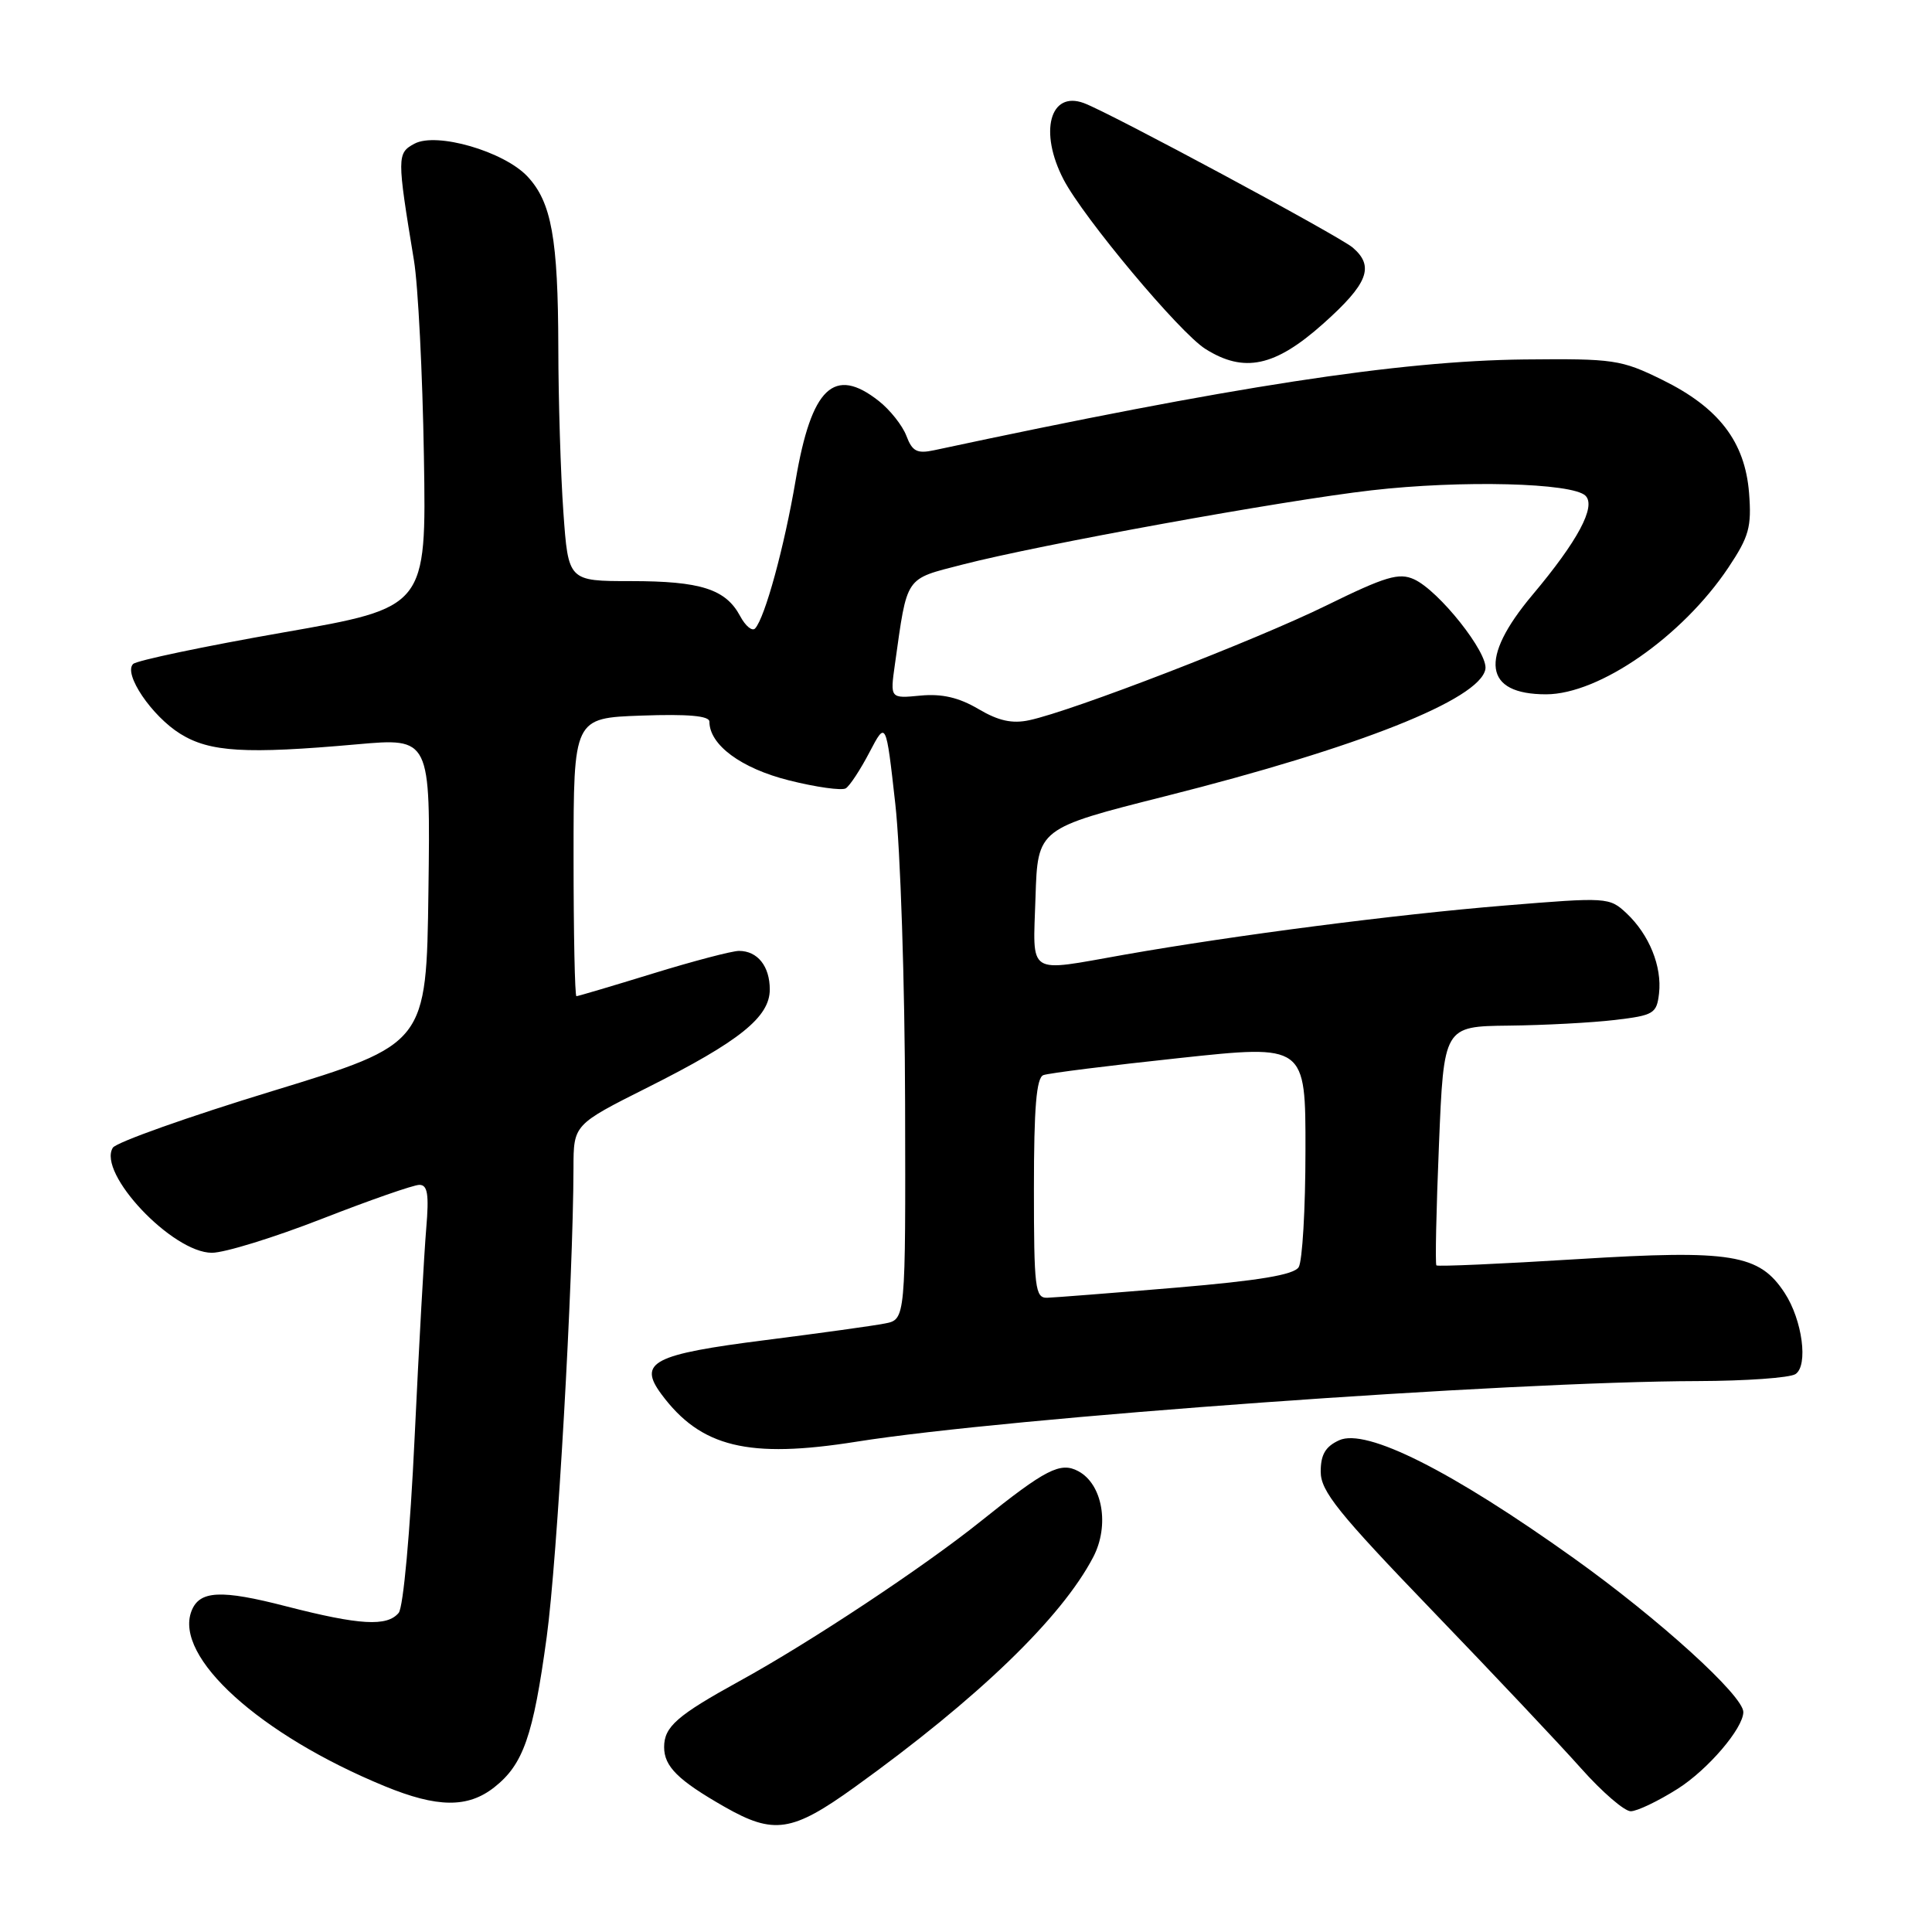 <?xml version="1.0" encoding="UTF-8" standalone="no"?>
<!DOCTYPE svg PUBLIC "-//W3C//DTD SVG 1.1//EN" "http://www.w3.org/Graphics/SVG/1.1/DTD/svg11.dtd" >
<svg xmlns="http://www.w3.org/2000/svg" xmlns:xlink="http://www.w3.org/1999/xlink" version="1.1" viewBox="0 0 256 256">
 <g >
 <path fill="currentColor"
d=" M 113.27 236.79 C 129.60 225.04 140.65 214.38 144.86 206.32 C 147.05 202.12 146.10 196.66 142.88 194.94 C 140.52 193.67 138.56 194.67 130.00 201.54 C 122.43 207.62 107.34 217.62 98.01 222.74 C 89.71 227.31 88.00 228.80 88.00 231.50 C 88.00 234.07 89.85 235.90 96.00 239.41 C 102.54 243.14 104.95 242.78 113.27 236.79 Z  M 222.31 237.02 C 226.31 234.48 230.98 229.02 231.00 226.86 C 231.01 224.69 219.81 214.52 208.55 206.48 C 192.30 194.87 181.03 189.21 177.45 190.84 C 175.63 191.67 175.00 192.74 175.00 195.01 C 175.00 197.59 177.31 200.46 189.75 213.38 C 197.86 221.80 206.76 231.23 209.52 234.34 C 212.29 237.45 215.24 240.00 216.08 240.00 C 216.92 240.00 219.72 238.66 222.31 237.02 Z  M 65.49 236.83 C 69.34 233.80 70.65 230.05 72.44 216.92 C 73.84 206.68 75.95 169.66 75.99 154.76 C 76.00 149.02 76.00 149.02 85.84 144.08 C 97.99 137.98 102.00 134.77 102.00 131.11 C 102.00 128.03 100.38 126.00 97.92 126.00 C 97.00 126.00 91.86 127.35 86.50 129.00 C 81.14 130.65 76.58 132.00 76.38 132.00 C 76.17 132.00 76.00 123.71 76.00 113.57 C 76.00 95.14 76.00 95.14 85.00 94.82 C 91.15 94.60 94.00 94.85 94.00 95.62 C 94.00 98.70 98.20 101.81 104.53 103.40 C 108.15 104.31 111.54 104.78 112.07 104.46 C 112.60 104.13 114.01 101.98 115.21 99.68 C 117.40 95.50 117.40 95.50 118.63 106.50 C 119.31 112.55 119.90 130.40 119.93 146.17 C 120.00 174.84 120.00 174.84 117.25 175.37 C 115.74 175.67 108.65 176.65 101.50 177.56 C 86.50 179.46 84.50 180.50 87.64 184.74 C 92.86 191.78 99.16 193.31 113.50 191.03 C 133.56 187.83 199.79 183.06 225.00 183.00 C 231.32 182.98 237.13 182.57 237.90 182.08 C 239.63 180.98 238.83 174.91 236.47 171.31 C 233.11 166.18 229.44 165.58 209.07 166.84 C 198.94 167.47 190.50 167.84 190.33 167.67 C 190.16 167.49 190.31 160.30 190.67 151.68 C 191.31 136.00 191.31 136.00 199.91 135.90 C 204.63 135.85 210.97 135.51 214.00 135.15 C 219.13 134.54 219.52 134.31 219.83 131.64 C 220.24 128.06 218.53 123.85 215.53 121.02 C 213.25 118.89 212.98 118.87 199.36 119.99 C 184.94 121.17 163.61 123.93 149.00 126.50 C 135.89 128.81 136.88 129.45 137.21 118.88 C 137.50 109.77 137.50 109.77 154.50 105.48 C 180.08 99.03 196.05 92.69 196.82 88.68 C 197.24 86.54 190.67 78.26 187.37 76.76 C 185.37 75.85 183.59 76.38 175.75 80.23 C 166.39 84.83 142.11 94.21 136.39 95.43 C 134.12 95.92 132.30 95.52 129.63 93.94 C 127.05 92.42 124.81 91.90 121.96 92.17 C 117.94 92.56 117.94 92.56 118.58 88.03 C 120.25 76.18 119.83 76.80 127.53 74.81 C 137.81 72.16 169.97 66.32 181.73 64.97 C 193.65 63.60 208.37 63.97 210.09 65.69 C 211.51 67.11 209.07 71.68 203.04 78.85 C 195.96 87.29 196.62 92.00 204.87 92.00 C 211.91 91.99 222.90 84.35 229.01 75.22 C 231.76 71.10 232.11 69.84 231.76 65.32 C 231.22 58.53 227.75 54.01 220.26 50.33 C 214.81 47.65 213.83 47.51 202.00 47.63 C 185.33 47.81 163.13 51.23 123.77 59.66 C 121.51 60.14 120.88 59.81 120.10 57.75 C 119.58 56.38 117.93 54.30 116.44 53.13 C 110.52 48.47 107.53 51.32 105.43 63.61 C 103.92 72.50 101.37 81.82 100.06 83.27 C 99.67 83.69 98.78 82.96 98.07 81.63 C 96.16 78.06 92.84 77.00 83.60 77.00 C 75.30 77.00 75.30 77.00 74.65 67.85 C 74.29 62.81 73.99 53.02 73.98 46.10 C 73.95 31.59 73.08 26.78 69.88 23.37 C 66.76 20.06 57.85 17.47 54.92 19.04 C 52.59 20.29 52.59 20.77 54.85 34.50 C 55.40 37.80 55.99 49.50 56.17 60.49 C 56.50 80.49 56.50 80.49 37.50 83.81 C 27.05 85.64 18.11 87.52 17.64 87.98 C 16.31 89.28 20.11 94.89 23.90 97.24 C 27.80 99.66 32.55 99.94 47.27 98.63 C 57.04 97.76 57.04 97.76 56.77 118.05 C 56.50 138.33 56.50 138.33 36.13 144.56 C 24.92 147.98 15.39 151.37 14.95 152.08 C 12.87 155.44 22.84 166.00 28.08 166.00 C 29.77 166.00 36.33 163.97 42.66 161.50 C 48.99 159.03 54.80 157.00 55.57 157.00 C 56.66 157.00 56.86 158.25 56.48 162.75 C 56.21 165.91 55.51 178.38 54.94 190.46 C 54.35 203.00 53.44 212.97 52.83 213.71 C 51.29 215.56 47.67 215.35 37.94 212.85 C 29.24 210.60 26.42 210.75 25.37 213.48 C 23.04 219.56 34.42 229.87 50.98 236.68 C 57.94 239.54 61.98 239.59 65.49 236.83 Z  M 175.30 42.92 C 181.27 37.60 182.16 35.31 179.25 32.81 C 177.46 31.28 147.02 14.91 143.62 13.66 C 139.11 11.99 137.65 17.49 140.93 23.79 C 143.58 28.87 156.32 44.11 159.73 46.24 C 164.84 49.46 168.94 48.59 175.30 42.92 Z  M 137.00 157.47 C 137.00 146.76 137.33 142.81 138.25 142.46 C 138.94 142.20 147.04 141.18 156.25 140.20 C 173.00 138.40 173.00 138.40 172.98 152.45 C 172.98 160.18 172.57 167.14 172.08 167.91 C 171.44 168.92 166.84 169.69 155.84 170.62 C 147.40 171.33 139.71 171.93 138.75 171.96 C 137.16 172.00 137.00 170.66 137.00 157.47 Z "/>
</g>
</svg>